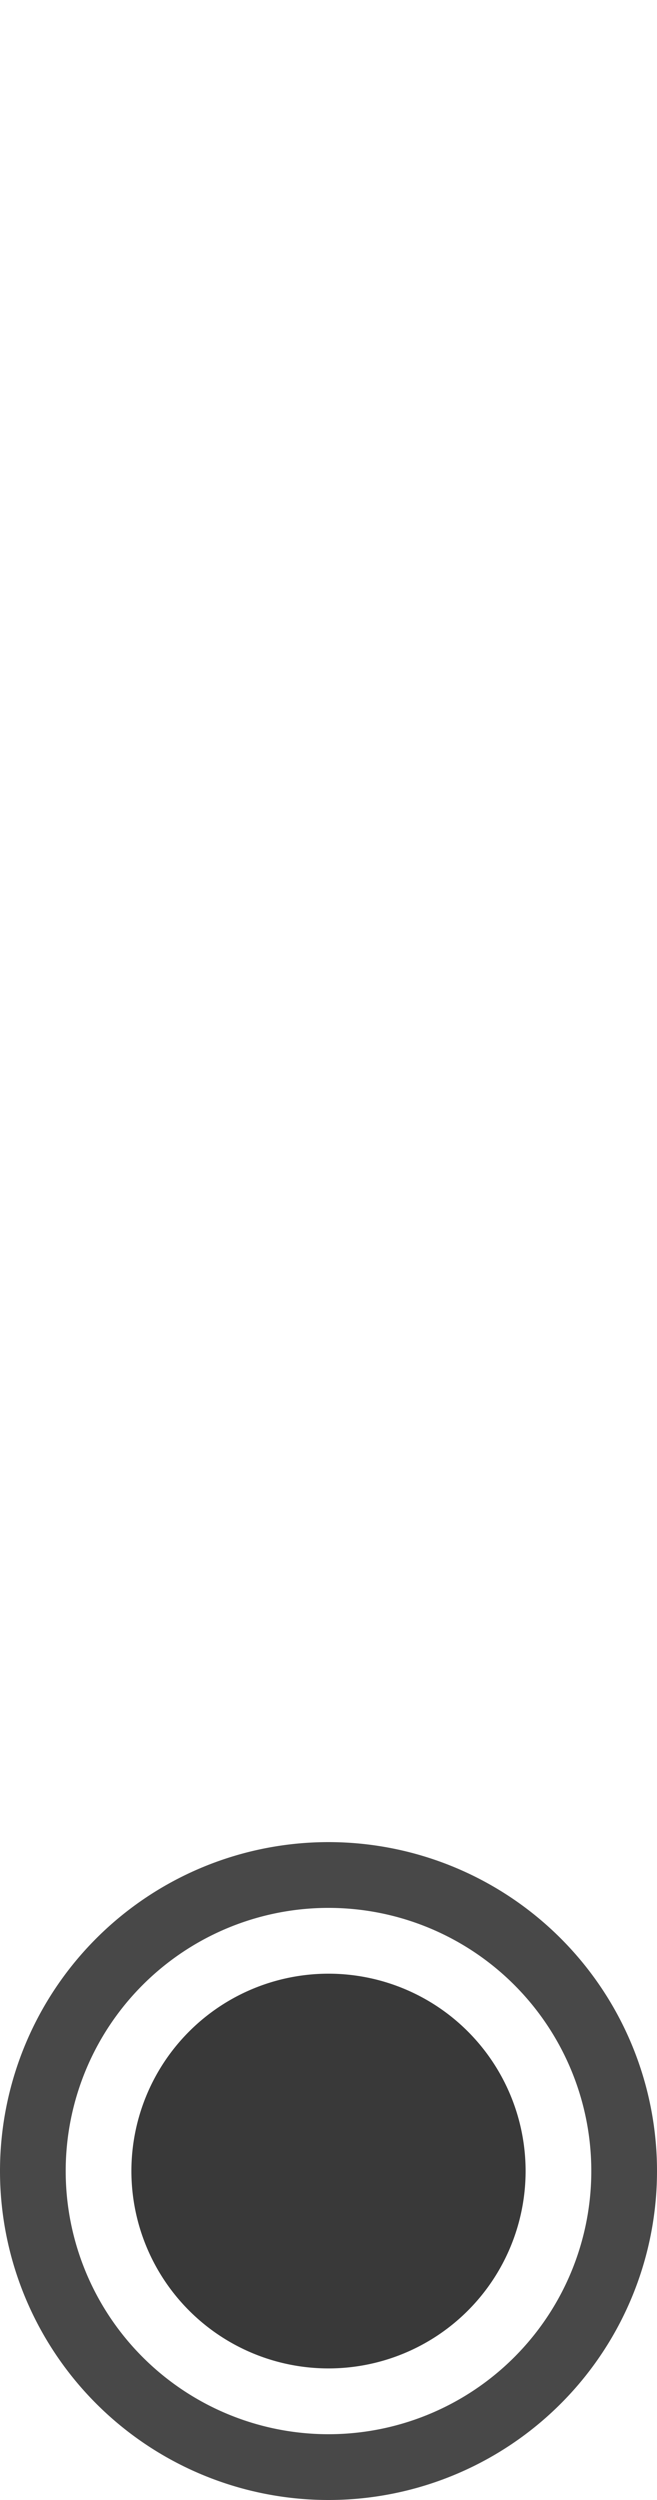 <svg height="38" viewBox="0 0 10 38" width="10" xmlns="http://www.w3.org/2000/svg"><path d="m9.5 33a4.5 4.5 0 0 1 -9 0 4.5 4.5 0 1 1  9 0z" fill="none" stroke="#484848"/><path d="m8 33a3 3 0 0 1 -6 0 3 3 0 1 1  6 0z" fill="#393939"/></svg>
